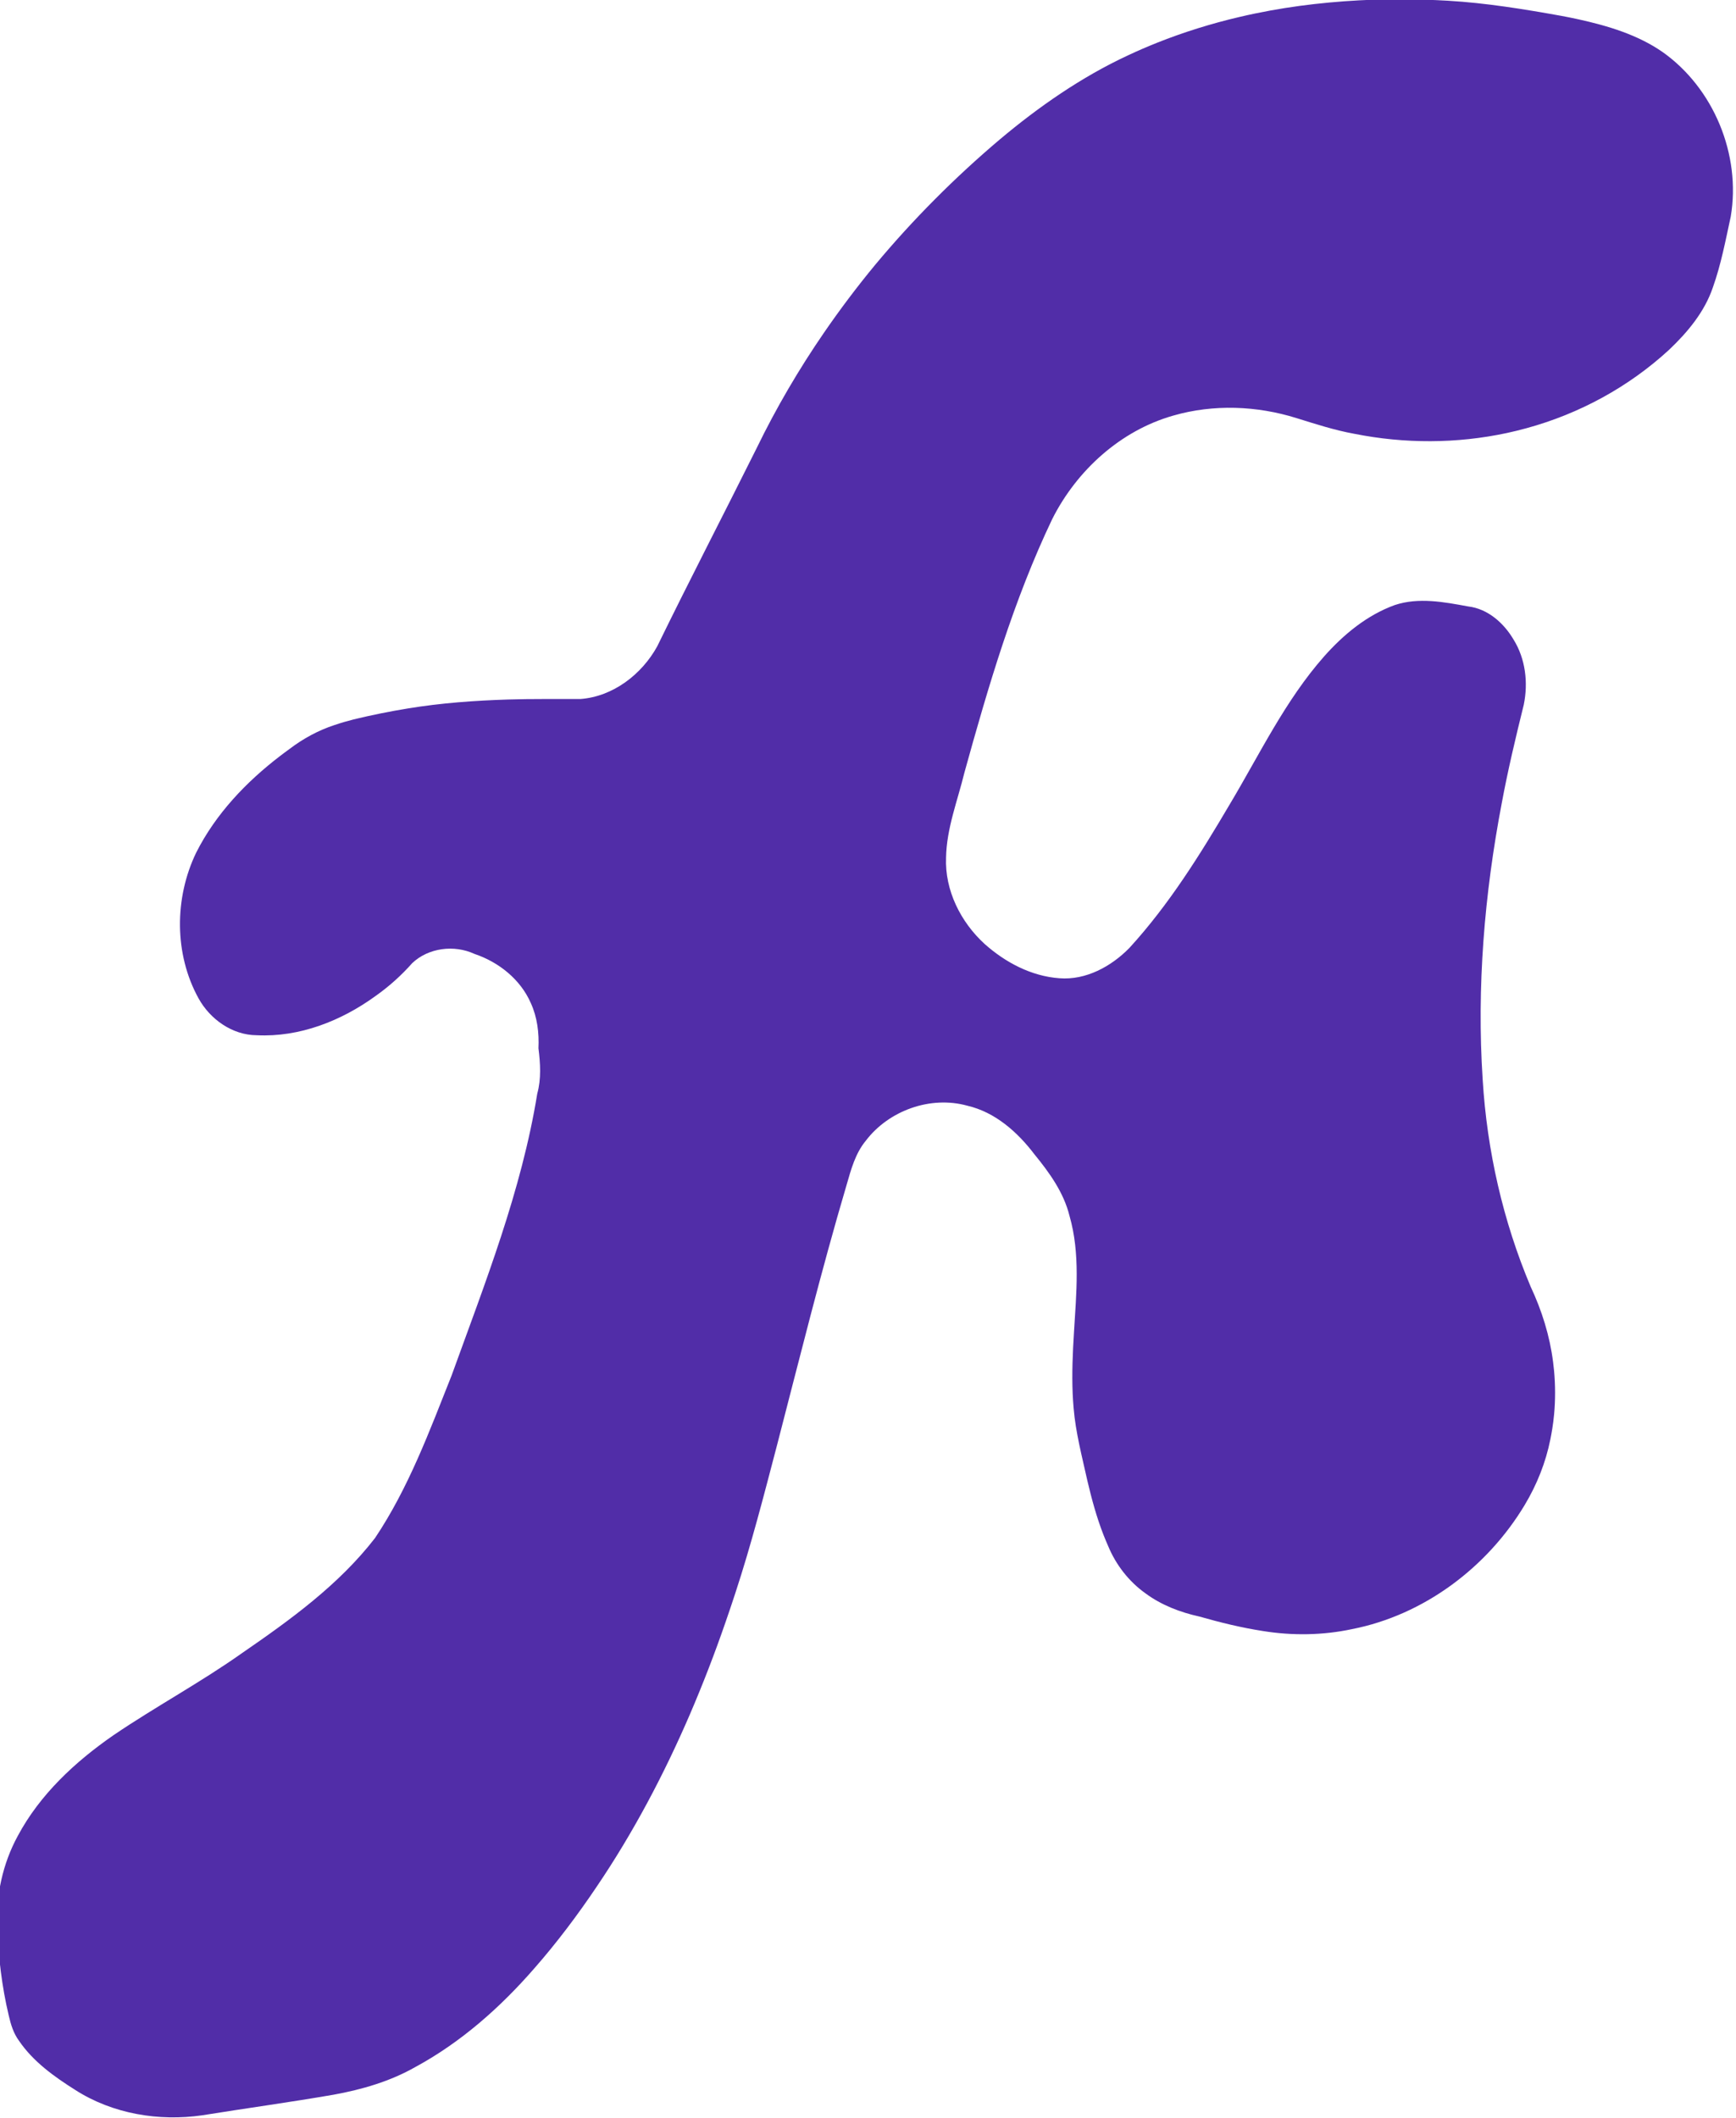 <svg
   width="300.987"
   height="367.23"
   viewBox="0 0 300.987 367.23">
  <path
     style="fill:#512da8;fill-opacity:1"
     d="m 240.793,-0.131 c -6.867,0.14 -13.735,0.718 -20.496,1.949 -1.721,0.313 -3.626,0.704 -5.402,1.124 -4.848,1.13 -9.729,2.653 -14.28,4.469 -1.759,0.705 -3.346,1.386 -5.068,2.197 -8.045,3.74 -15.48,8.916 -22.197,14.562 -7.793,6.594 -15.03,13.853 -21.57,21.692 -3.14,3.793 -6.178,7.83 -8.922,11.822 -4.334,6.302 -8.307,13.075 -11.68,20.032 -5.713,11.466 -11.616,22.837 -17.233,34.35 -2.69,4.873 -7.674,8.712 -13.336,9.125 -4.149,0.017 -8.411,-0.046 -12.491,0.084 -5.754,0.18 -11.65,0.6 -17.41,1.552 -3.153,0.513 -6.286,1.148 -9.391,1.897 -1.025,0.261 -2.273,0.614 -3.36,0.991 -2.79,0.916 -5.387,2.339 -7.726,4.108 -0.418,0.316 -1.107,0.801 -1.618,1.205 -5.93,4.526 -11.228,10.099 -14.605,16.805 -3.789,7.854 -3.827,17.564 0.411,25.25 2.003,3.634 5.858,6.378 10.092,6.399 7.411,0.371 14.662,-2.489 20.587,-6.794 2.339,-1.649 4.482,-3.571 6.377,-5.713 2.829,-2.674 7.288,-3.211 10.781,-1.595 4.201,1.41 7.976,4.405 9.772,8.521 1.122,2.447 1.454,5.182 1.328,7.848 0.327,2.608 0.501,5.297 -0.208,7.859 -2.735,16.874 -9.061,32.848 -14.844,48.846 -3.838,9.647 -7.466,19.514 -13.278,28.191 -6.267,8.115 -14.716,14.21 -23.058,19.953 -7.191,5.093 -14.973,9.272 -22.261,14.216 -6.652,4.599 -12.791,10.292 -16.633,17.497 -2.616,4.792 -3.785,10.298 -3.588,15.74 0.234,5.169 0.824,10.342 2.028,15.38 0.354,1.549 0.822,3.092 1.778,4.386 2.471,3.631 6.126,6.234 9.791,8.548 6.455,4.127 14.447,5.451 21.972,4.37 7.597,-1.221 15.199,-2.26 22.768,-3.568 4.924,-0.895 9.805,-2.308 14.176,-4.797 7.93,-4.289 14.765,-10.357 20.658,-17.133 3.9,-4.442 7.518,-9.269 10.777,-14.113 6.321,-9.321 11.671,-19.455 16.154,-29.846 2.264,-5.268 4.303,-10.535 6.202,-16.037 0.582,-1.641 1.12,-3.303 1.689,-5.01 2.773,-8.441 4.978,-17.05 7.23,-25.64 3.909,-15.067 7.663,-30.251 12.085,-45.208 0.765,-2.662 1.514,-5.434 3.316,-7.612 3.989,-5.246 11.222,-7.845 17.609,-6.071 4.811,1.119 8.69,4.561 11.609,8.405 2.606,3.184 5.1,6.638 6.101,10.698 1.888,6.566 1.176,13.467 0.774,20.181 -0.224,3.542 -0.375,7.094 -0.227,10.643 0.037,0.701 0.086,1.686 0.164,2.495 0.356,4.273 1.468,8.432 2.388,12.607 0.748,3.17 1.6,6.325 2.786,9.362 0.199,0.519 0.536,1.313 0.805,1.932 1.35,3.262 3.581,6.149 6.46,8.204 2.761,2.049 6.027,3.302 9.366,4.036 3.607,1.028 7.288,1.936 11.052,2.517 5.04,0.811 10.339,0.75 15.401,-0.333 12.468,-2.438 23.459,-10.698 29.953,-21.527 2.104,-3.51 3.65,-7.364 4.448,-11.383 0.093,-0.478 0.248,-1.264 0.338,-1.87 0.123,-0.783 0.226,-1.57 0.307,-2.442 0.234,-2.523 0.227,-5.067 -0.006,-7.59 -0.031,-0.332 -0.105,-1.039 -0.169,-1.509 -0.573,-4.526 -1.951,-8.923 -3.885,-13.047 -4.803,-11.381 -7.573,-23.593 -8.322,-35.917 -1.047,-16.017 0.298,-32.132 3.302,-47.881 1.064,-5.747 2.423,-11.434 3.825,-17.106 0.78,-3.808 0.308,-7.94 -1.764,-11.278 -1.688,-2.873 -4.472,-5.363 -7.889,-5.76 -4.165,-0.767 -8.574,-1.611 -12.709,-0.24 -4.81,1.739 -8.87,5.095 -12.233,8.881 -6.759,7.647 -11.168,16.941 -16.365,25.636 -5.147,8.736 -10.547,17.425 -17.417,24.93 -3.148,3.214 -7.528,5.617 -12.141,5.256 -4.865,-0.351 -9.398,-2.753 -12.985,-5.967 -4.132,-3.782 -6.892,-9.28 -6.662,-14.955 0.092,-5.071 1.993,-9.846 3.179,-14.716 4.136,-14.944 8.524,-29.921 15.22,-43.953 4.238,-8.431 11.828,-15.355 20.986,-17.955 6.97,-2.014 14.504,-1.723 21.403,0.44 3.291,1.025 6.577,2.092 9.976,2.708 8.707,1.743 17.773,1.733 26.46,-0.13 1.025,-0.223 2.283,-0.52 3.385,-0.828 9.176,-2.495 17.779,-7.172 24.772,-13.625 3.196,-3.036 6.128,-6.548 7.564,-10.78 1.422,-3.987 2.205,-8.162 3.102,-12.288 1.817,-10.725 -2.966,-22.304 -11.868,-28.569 -4.322,-2.978 -9.435,-4.505 -14.509,-5.627 -0.897,-0.2 -2.041,-0.431 -2.958,-0.6 -6.511,-1.171 -13.057,-2.239 -19.668,-2.63 -0.534,-0.024 -1.392,-0.073 -2.051,-0.106 -1.599,-0.08 -3.445,-0.126 -5.161,-0.146 -1.019,-0.017 -2.038,-8.59e-4 -3.057,-0.004 z"
    />
</svg>
